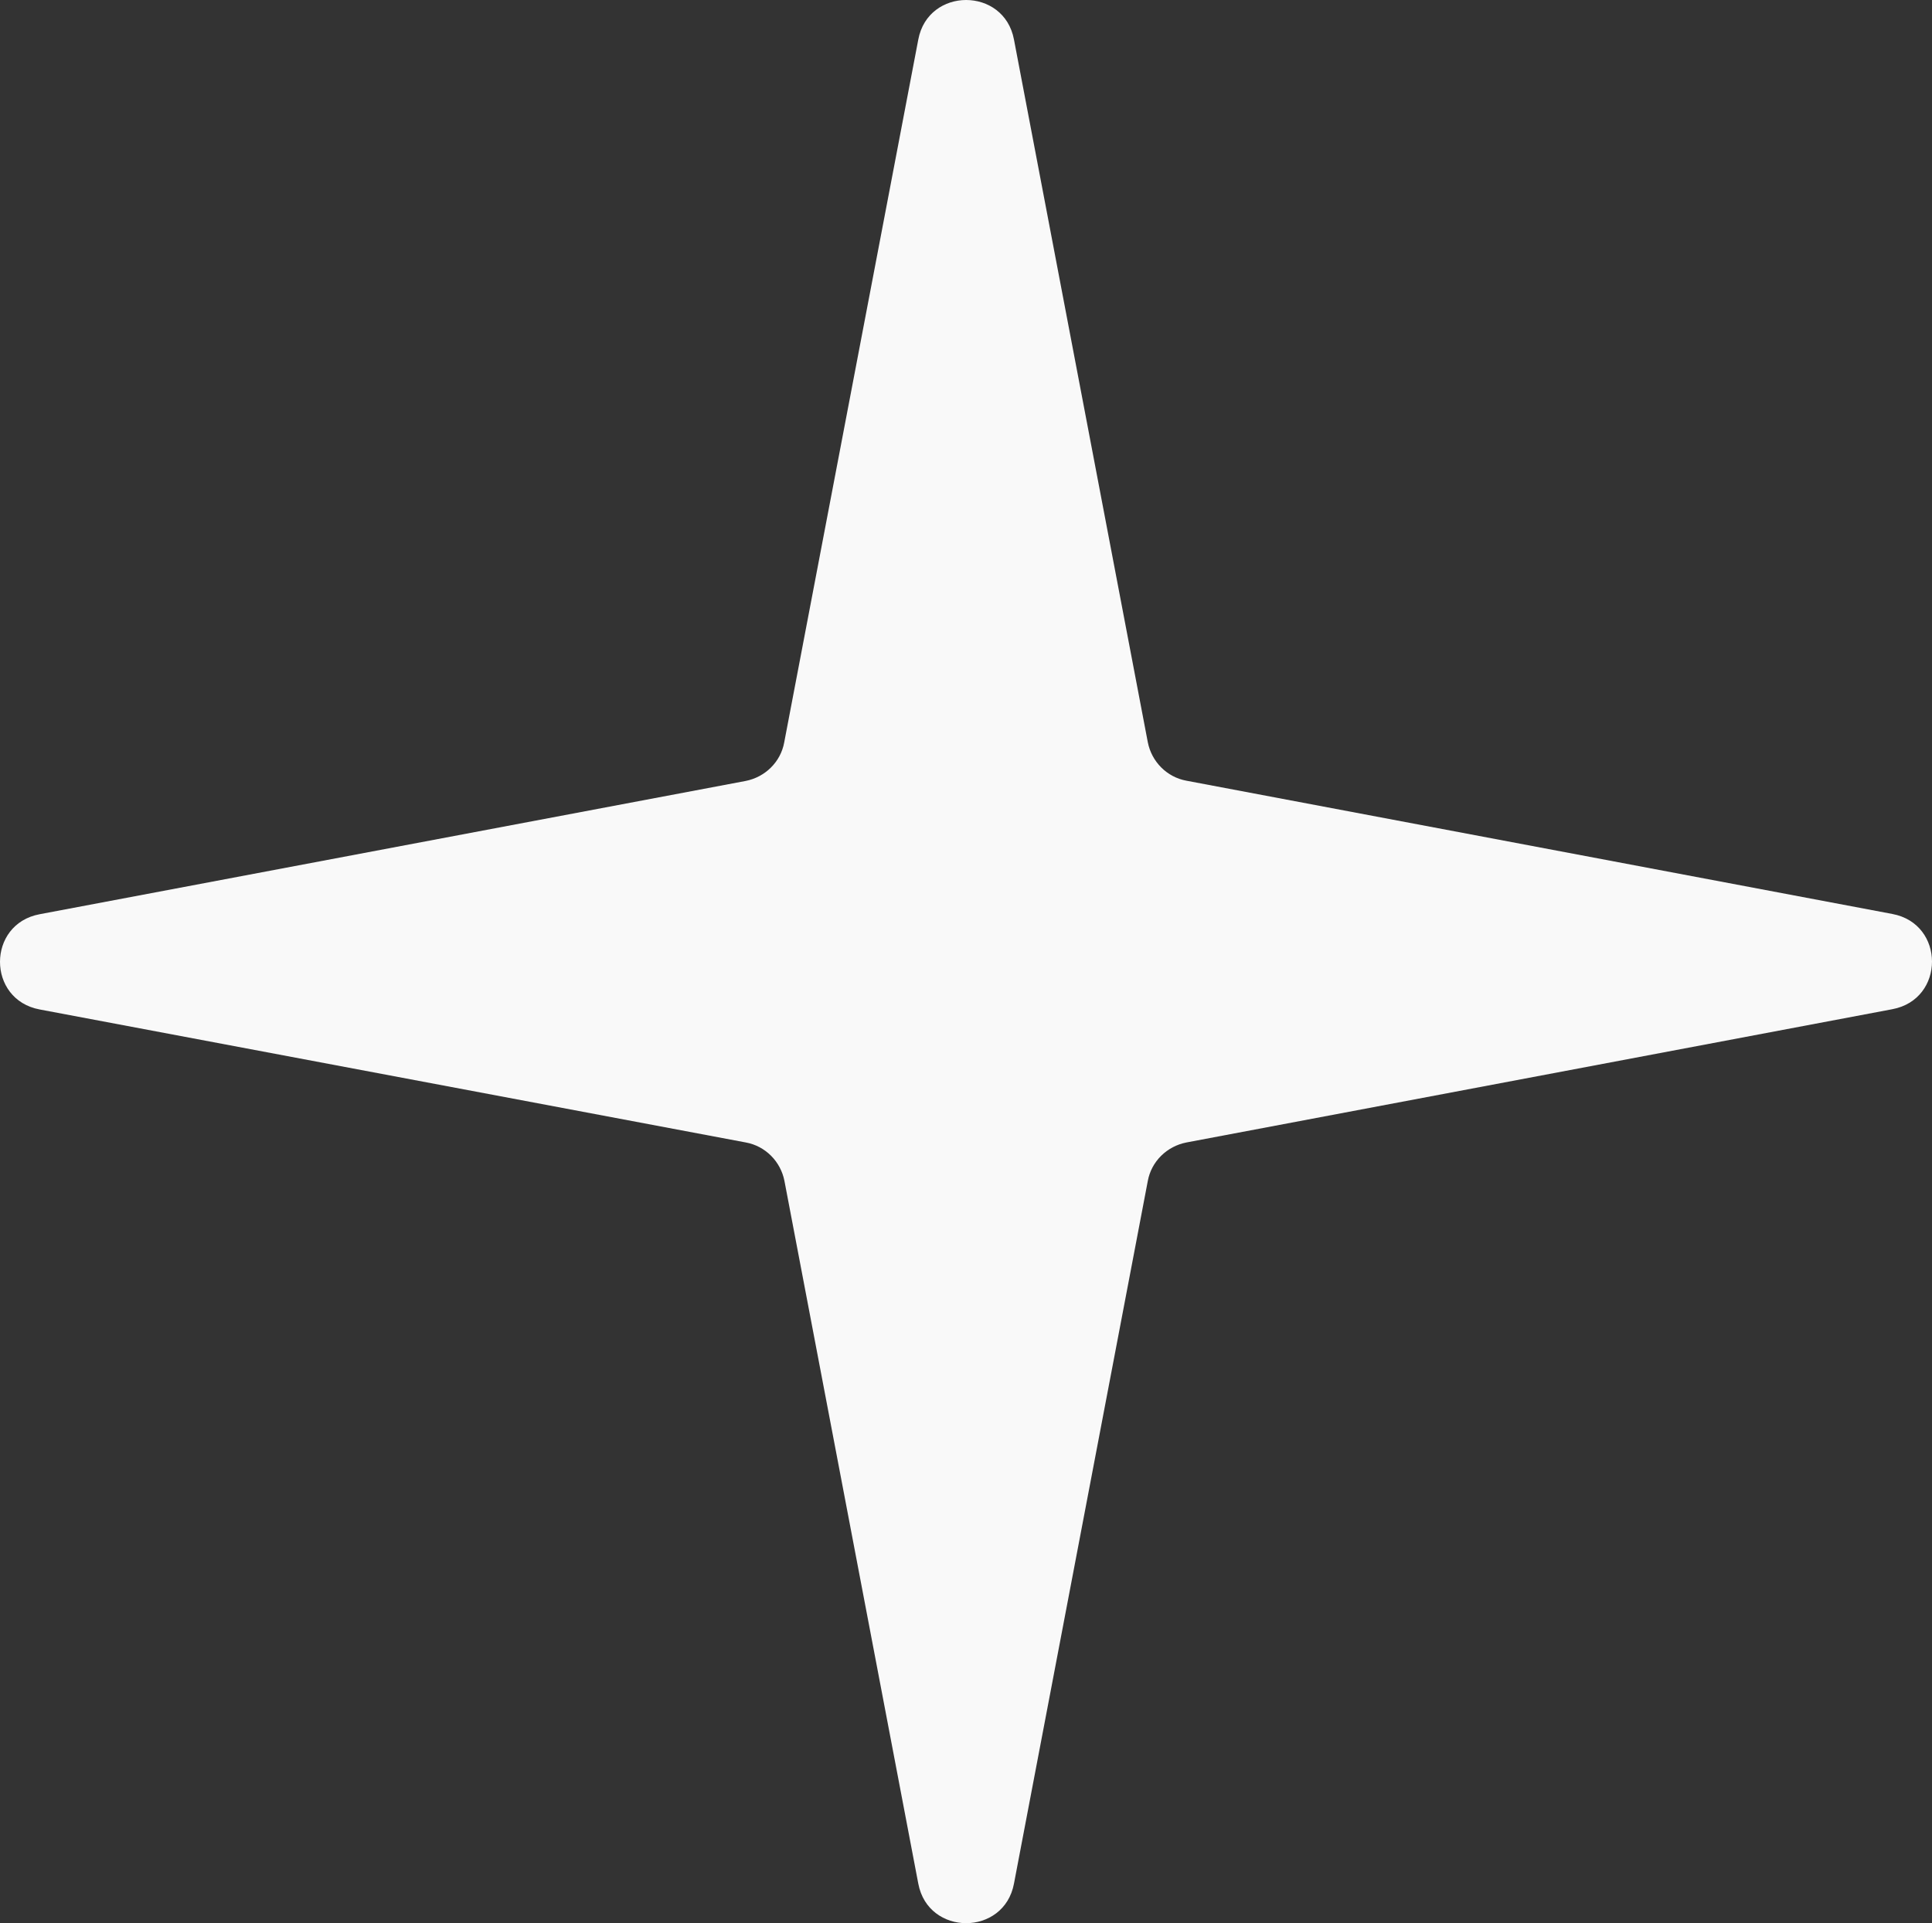 <svg width="232" height="231" viewBox="0 0 232 231" fill="none" xmlns="http://www.w3.org/2000/svg">
<rect x="0" y="0" width="232" height="231" fill="#333333" stroke="none"/>
<path d="M121.76 4.747L137.831 89.15C138.289 91.493 140.123 93.349 142.475 93.775L227.234 109.78C233.589 110.966 233.589 120.034 227.234 121.22L142.475 137.225C140.123 137.681 138.259 139.507 137.831 141.85L121.76 226.253C120.568 232.582 111.463 232.582 110.271 226.253L94.199 141.85C93.741 139.507 91.908 137.651 89.555 137.225L4.766 121.251C-1.589 120.064 -1.589 110.997 4.766 109.81L89.525 93.806C91.877 93.349 93.741 91.524 94.169 89.181L110.271 4.747C111.463 -1.582 120.568 -1.582 121.76 4.747Z" fill="#F9F9F9"/>
</svg>
